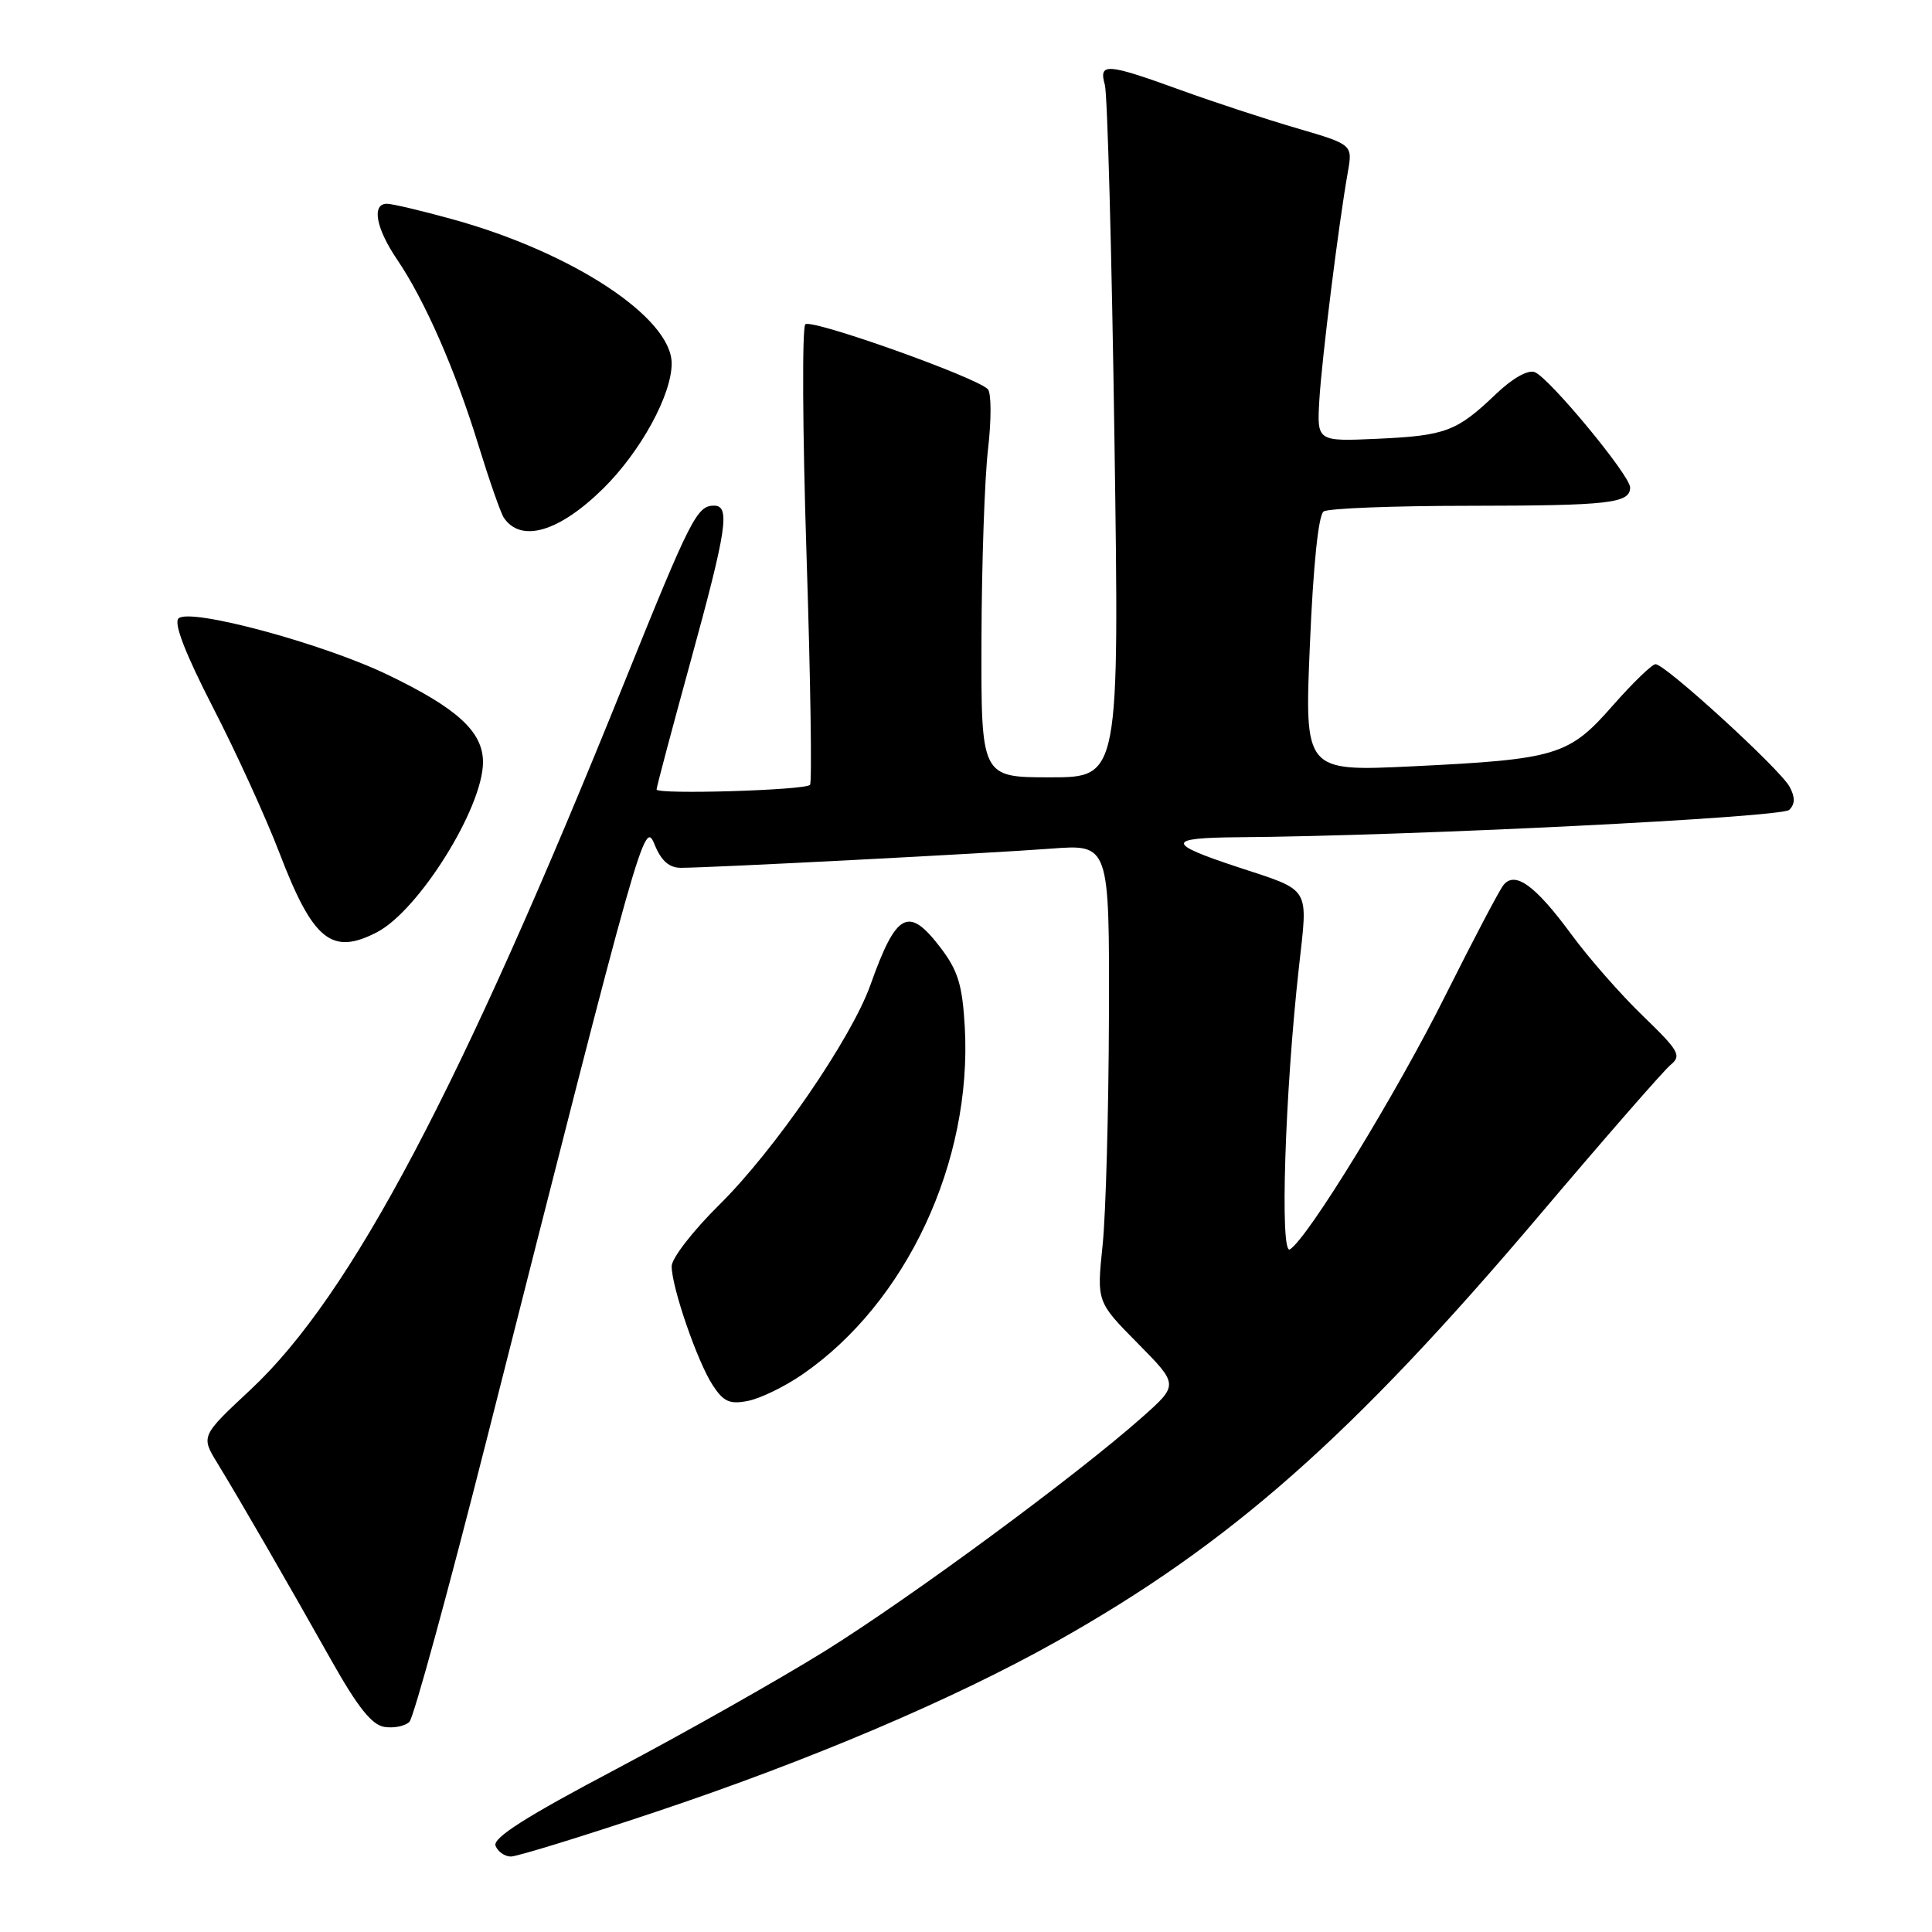 <?xml version="1.0" encoding="UTF-8" standalone="no"?>
<!DOCTYPE svg PUBLIC "-//W3C//DTD SVG 1.1//EN" "http://www.w3.org/Graphics/SVG/1.1/DTD/svg11.dtd" >
<svg xmlns="http://www.w3.org/2000/svg" xmlns:xlink="http://www.w3.org/1999/xlink" version="1.1" viewBox="0 0 256 256">
 <g >
 <path fill="currentColor"
d=" M 86.84 240.10 C 107.28 233.27 126.30 225.19 139.95 217.53 C 162.98 204.60 179.12 190.36 204.00 161.00 C 212.62 150.82 220.43 141.88 221.34 141.12 C 222.85 139.88 222.51 139.27 217.70 134.62 C 214.78 131.81 210.50 126.93 208.19 123.78 C 203.44 117.32 200.75 115.37 199.22 117.27 C 198.67 117.95 195.23 124.50 191.56 131.83 C 185.05 144.88 173.29 164.09 170.92 165.55 C 169.57 166.38 170.26 144.73 172.12 128.11 C 173.32 117.33 173.80 118.12 164.00 114.89 C 154.49 111.76 154.50 111.01 164.05 110.94 C 186.83 110.77 236.08 108.32 237.09 107.31 C 237.86 106.54 237.88 105.64 237.13 104.25 C 235.90 101.94 220.64 87.99 219.37 88.01 C 218.89 88.02 216.35 90.48 213.71 93.48 C 207.88 100.13 206.30 100.61 187.18 101.54 C 172.85 102.23 172.85 102.23 173.57 85.37 C 174.01 74.90 174.70 68.22 175.39 67.77 C 176.00 67.36 184.68 67.02 194.67 67.02 C 213.24 67.00 216.00 66.69 216.00 64.59 C 216.00 63.00 205.28 50.05 203.36 49.31 C 202.46 48.96 200.39 50.13 198.18 52.25 C 193.03 57.17 191.55 57.73 182.50 58.14 C 174.50 58.50 174.50 58.50 174.82 53.00 C 175.15 47.51 177.36 29.79 178.59 22.83 C 179.24 19.16 179.24 19.16 171.87 17.00 C 167.82 15.82 160.87 13.54 156.43 11.93 C 146.58 8.36 145.57 8.29 146.40 11.25 C 146.74 12.49 147.32 33.64 147.67 58.25 C 148.32 103.00 148.32 103.00 139.16 103.00 C 130.00 103.00 130.00 103.00 130.05 84.75 C 130.08 74.71 130.47 63.35 130.92 59.50 C 131.37 55.65 131.36 52.09 130.90 51.58 C 129.48 50.02 107.55 42.21 106.71 42.97 C 106.27 43.37 106.34 57.14 106.87 73.59 C 107.40 90.04 107.61 103.72 107.33 104.00 C 106.62 104.72 87.00 105.30 87.00 104.61 C 87.00 104.29 89.03 96.66 91.50 87.66 C 96.31 70.16 96.79 67.00 94.62 67.00 C 92.35 67.00 91.52 68.63 82.70 90.50 C 61.05 144.20 46.54 171.65 33.25 184.09 C 26.61 190.29 26.61 190.29 28.82 193.90 C 31.67 198.56 37.87 209.28 43.90 220.00 C 47.42 226.25 49.29 228.59 50.96 228.83 C 52.21 229.02 53.69 228.71 54.25 228.15 C 54.81 227.59 59.41 210.79 64.47 190.82 C 85.11 109.40 85.36 108.54 86.75 111.94 C 87.63 114.08 88.68 115.00 90.25 114.99 C 94.23 114.98 131.24 113.06 139.25 112.45 C 147.00 111.86 147.00 111.86 146.94 134.68 C 146.90 147.23 146.53 160.88 146.10 165.00 C 145.32 172.50 145.32 172.50 150.75 177.99 C 156.18 183.49 156.18 183.49 151.34 187.79 C 142.67 195.49 120.60 211.75 109.23 218.82 C 103.11 222.61 90.68 229.64 81.61 234.43 C 69.71 240.71 65.27 243.53 65.66 244.57 C 65.97 245.36 66.88 246.00 67.70 246.00 C 68.52 246.00 77.13 243.35 86.84 240.10 Z  M 106.32 182.12 C 120.10 172.64 128.84 153.94 127.84 136.09 C 127.52 130.51 126.94 128.61 124.63 125.58 C 120.38 120.00 118.77 120.85 115.34 130.50 C 112.79 137.64 102.61 152.45 95.27 159.68 C 91.82 163.09 89.00 166.73 89.00 167.78 C 89.00 170.57 92.41 180.45 94.44 183.55 C 95.88 185.75 96.70 186.11 99.14 185.62 C 100.76 185.30 104.00 183.72 106.32 182.12 Z  M 49.94 123.53 C 55.49 120.66 64.00 107.02 64.00 100.99 C 64.00 96.96 60.60 93.84 51.33 89.39 C 42.68 85.23 25.10 80.50 23.65 81.95 C 23.00 82.60 24.58 86.65 28.21 93.72 C 31.27 99.65 35.23 108.33 37.02 113.00 C 41.47 124.62 43.95 126.63 49.94 123.53 Z  M 79.95 64.71 C 84.90 59.82 89.00 52.32 89.00 48.16 C 89.00 42.10 75.88 33.46 60.02 29.07 C 55.91 27.93 51.97 27.00 51.27 27.00 C 49.21 27.00 49.81 30.25 52.62 34.39 C 56.28 39.78 60.34 49.03 63.40 59.00 C 64.84 63.67 66.35 68.00 66.76 68.60 C 69.04 71.98 74.10 70.48 79.95 64.71 Z "/>
</g>
</svg>